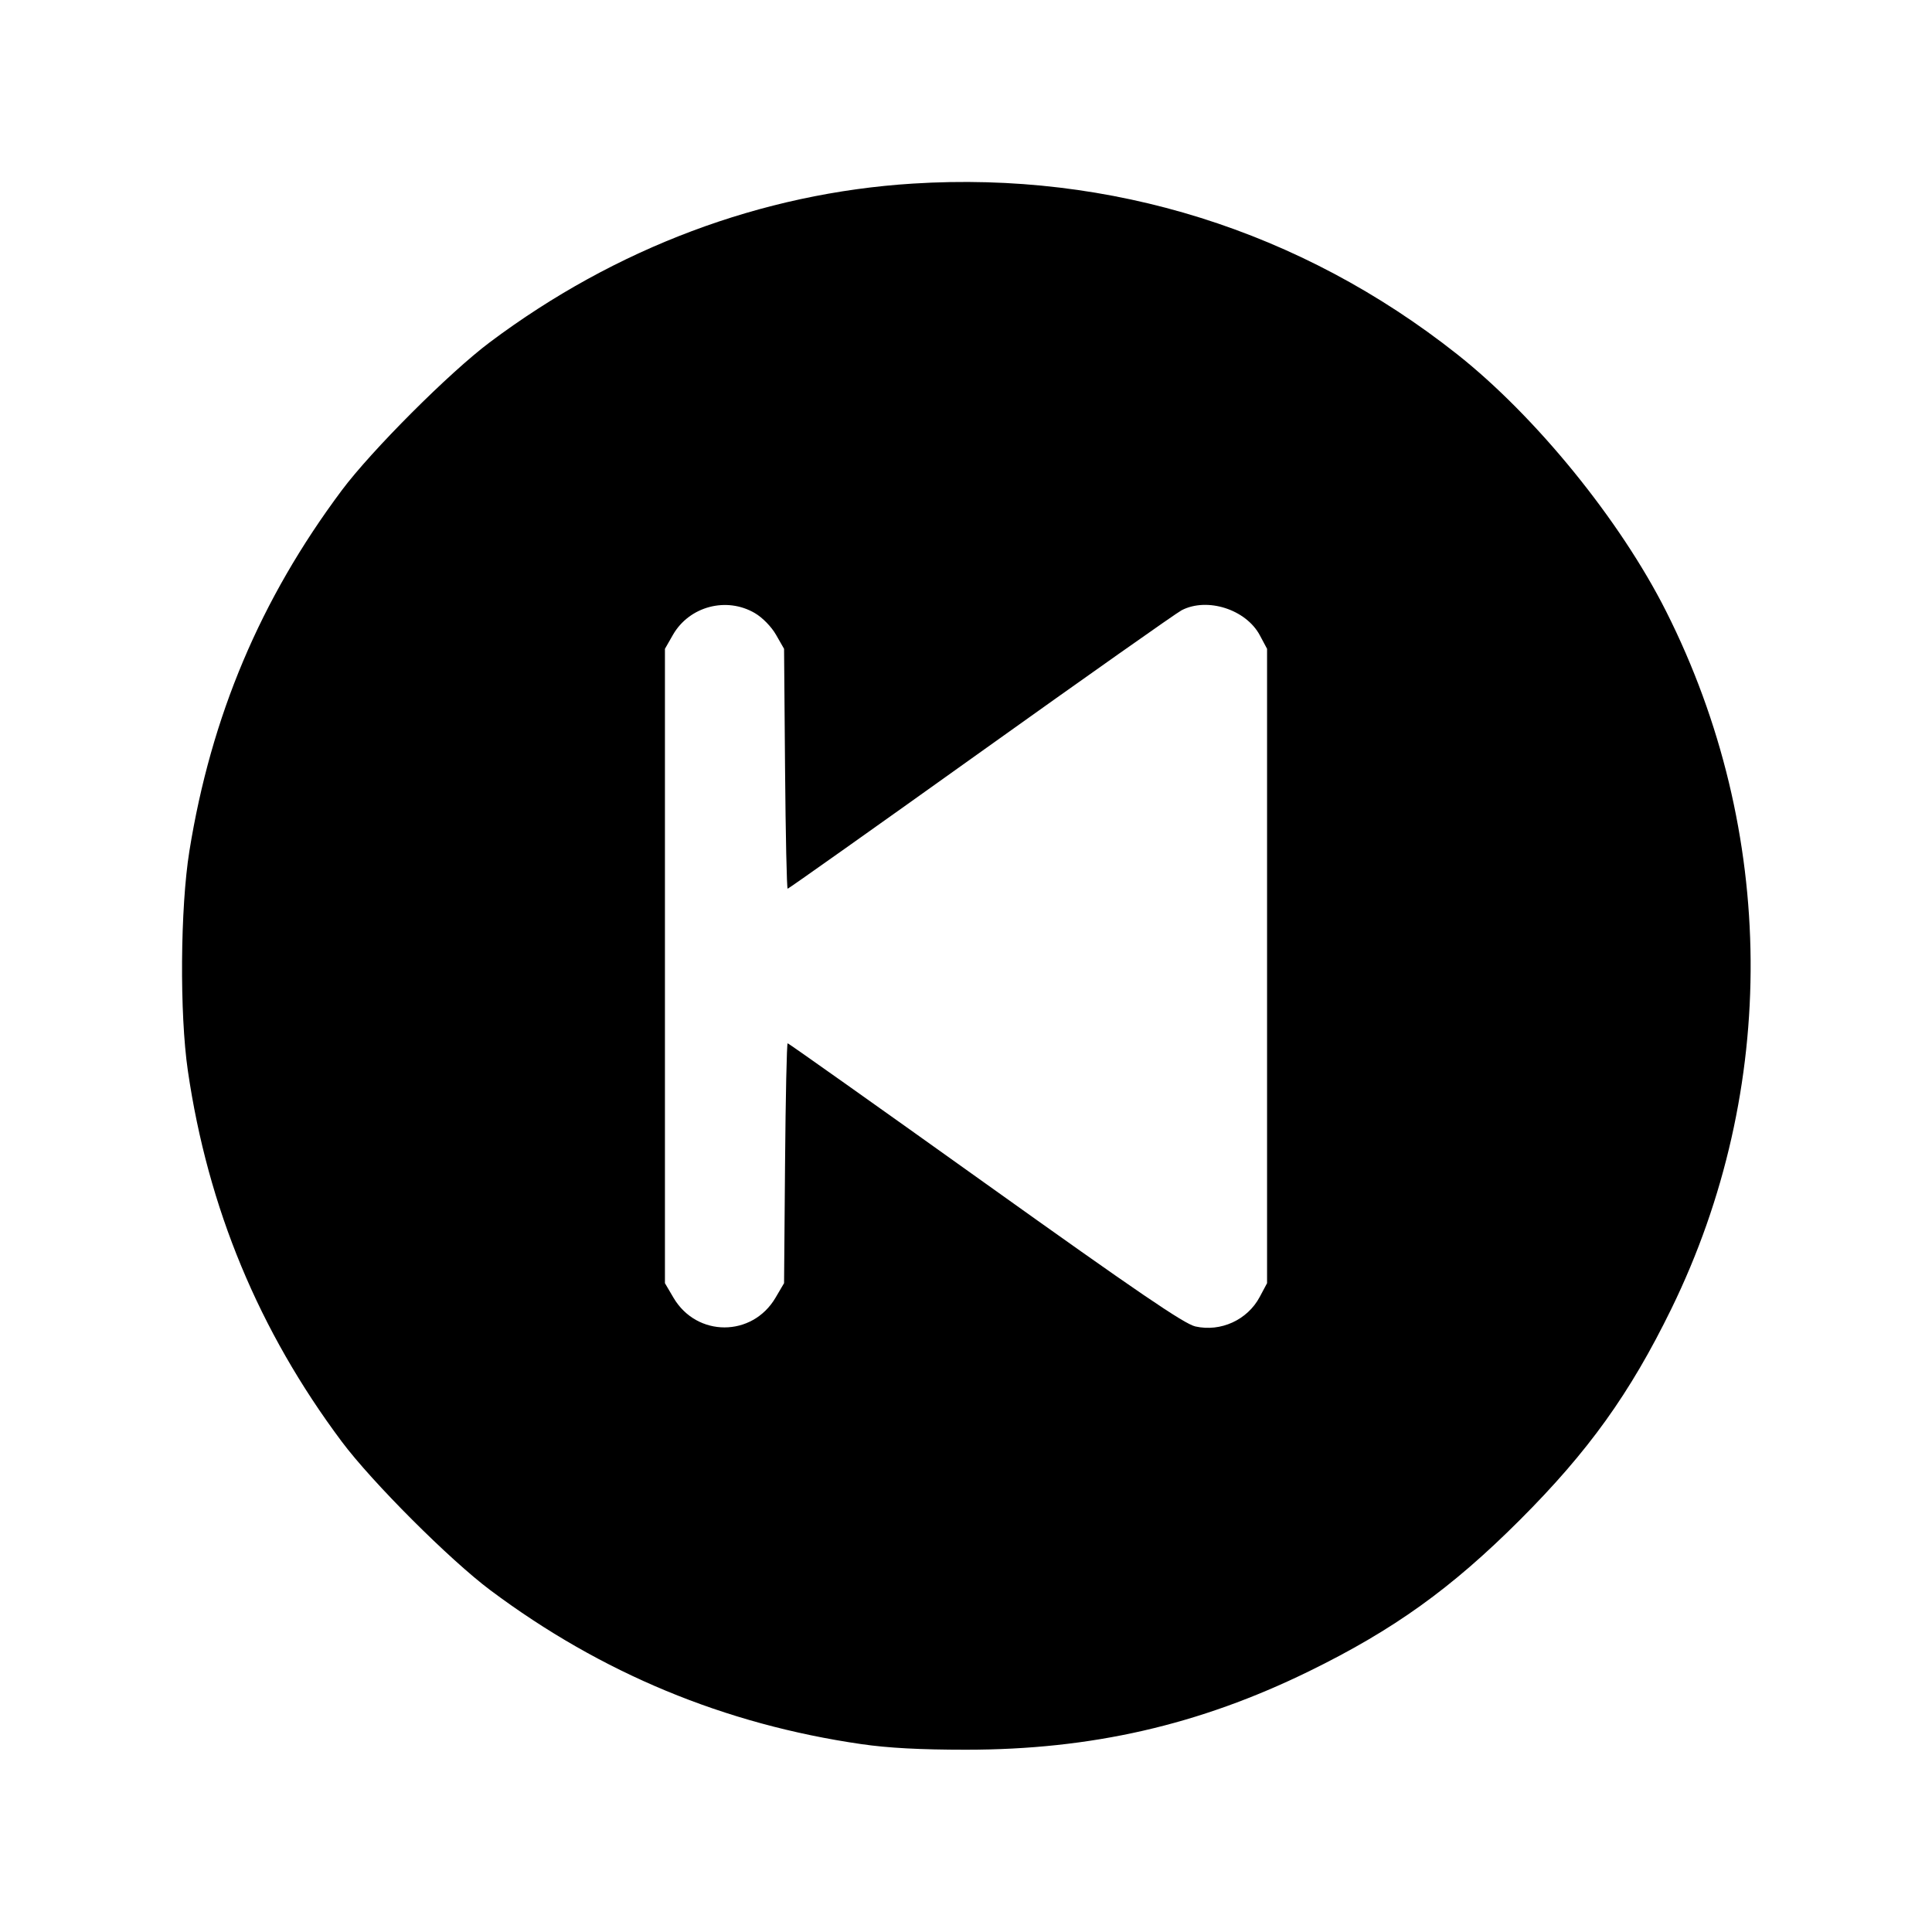 <svg fill="currentColor" viewBox="0 0 256 256" xmlns="http://www.w3.org/2000/svg"><path d="M120.960 24.326 C 100.935 25.586,81.587 32.844,64.891 45.360 C 59.554 49.360,49.234 59.686,45.276 64.986 C 34.512 79.399,27.973 94.882,25.095 112.768 C 23.886 120.283,23.787 134.307,24.890 141.867 C 27.542 160.046,34.293 176.318,45.279 191.014 C 49.299 196.392,59.608 206.701,64.986 210.721 C 79.686 221.710,96.000 228.476,114.133 231.105 C 117.683 231.620,121.936 231.847,128.000 231.847 C 144.598 231.847,158.874 228.583,173.440 221.458 C 184.661 215.968,192.320 210.472,201.396 201.396 C 210.475 192.317,215.974 184.654,221.456 173.440 C 235.707 144.287,235.458 110.173,220.780 81.026 C 214.698 68.950,203.517 55.194,193.067 46.931 C 172.349 30.550,147.221 22.673,120.960 24.326 M100.020 81.238 C 101.039 81.835,102.213 83.038,102.831 84.118 L 103.893 85.973 104.024 101.867 C 104.096 110.608,104.251 117.760,104.369 117.760 C 104.486 117.760,116.000 109.603,129.953 99.633 C 143.907 89.663,155.886 81.215,156.574 80.860 C 159.970 79.104,165.100 80.747,166.934 84.178 L 167.893 85.973 167.893 128.000 L 167.893 170.027 166.916 171.857 C 165.292 174.898,161.761 176.516,158.395 175.762 C 156.925 175.432,150.768 171.238,130.545 156.789 C 116.266 146.587,104.486 138.240,104.368 138.240 C 104.251 138.240,104.096 145.392,104.024 154.133 L 103.893 170.027 102.762 171.951 C 99.676 177.200,92.324 177.200,89.238 171.951 L 88.107 170.027 88.107 128.000 L 88.107 85.973 89.164 84.126 C 91.332 80.340,96.254 79.031,100.020 81.238 " stroke="none" fill-rule="evenodd"></path></svg>